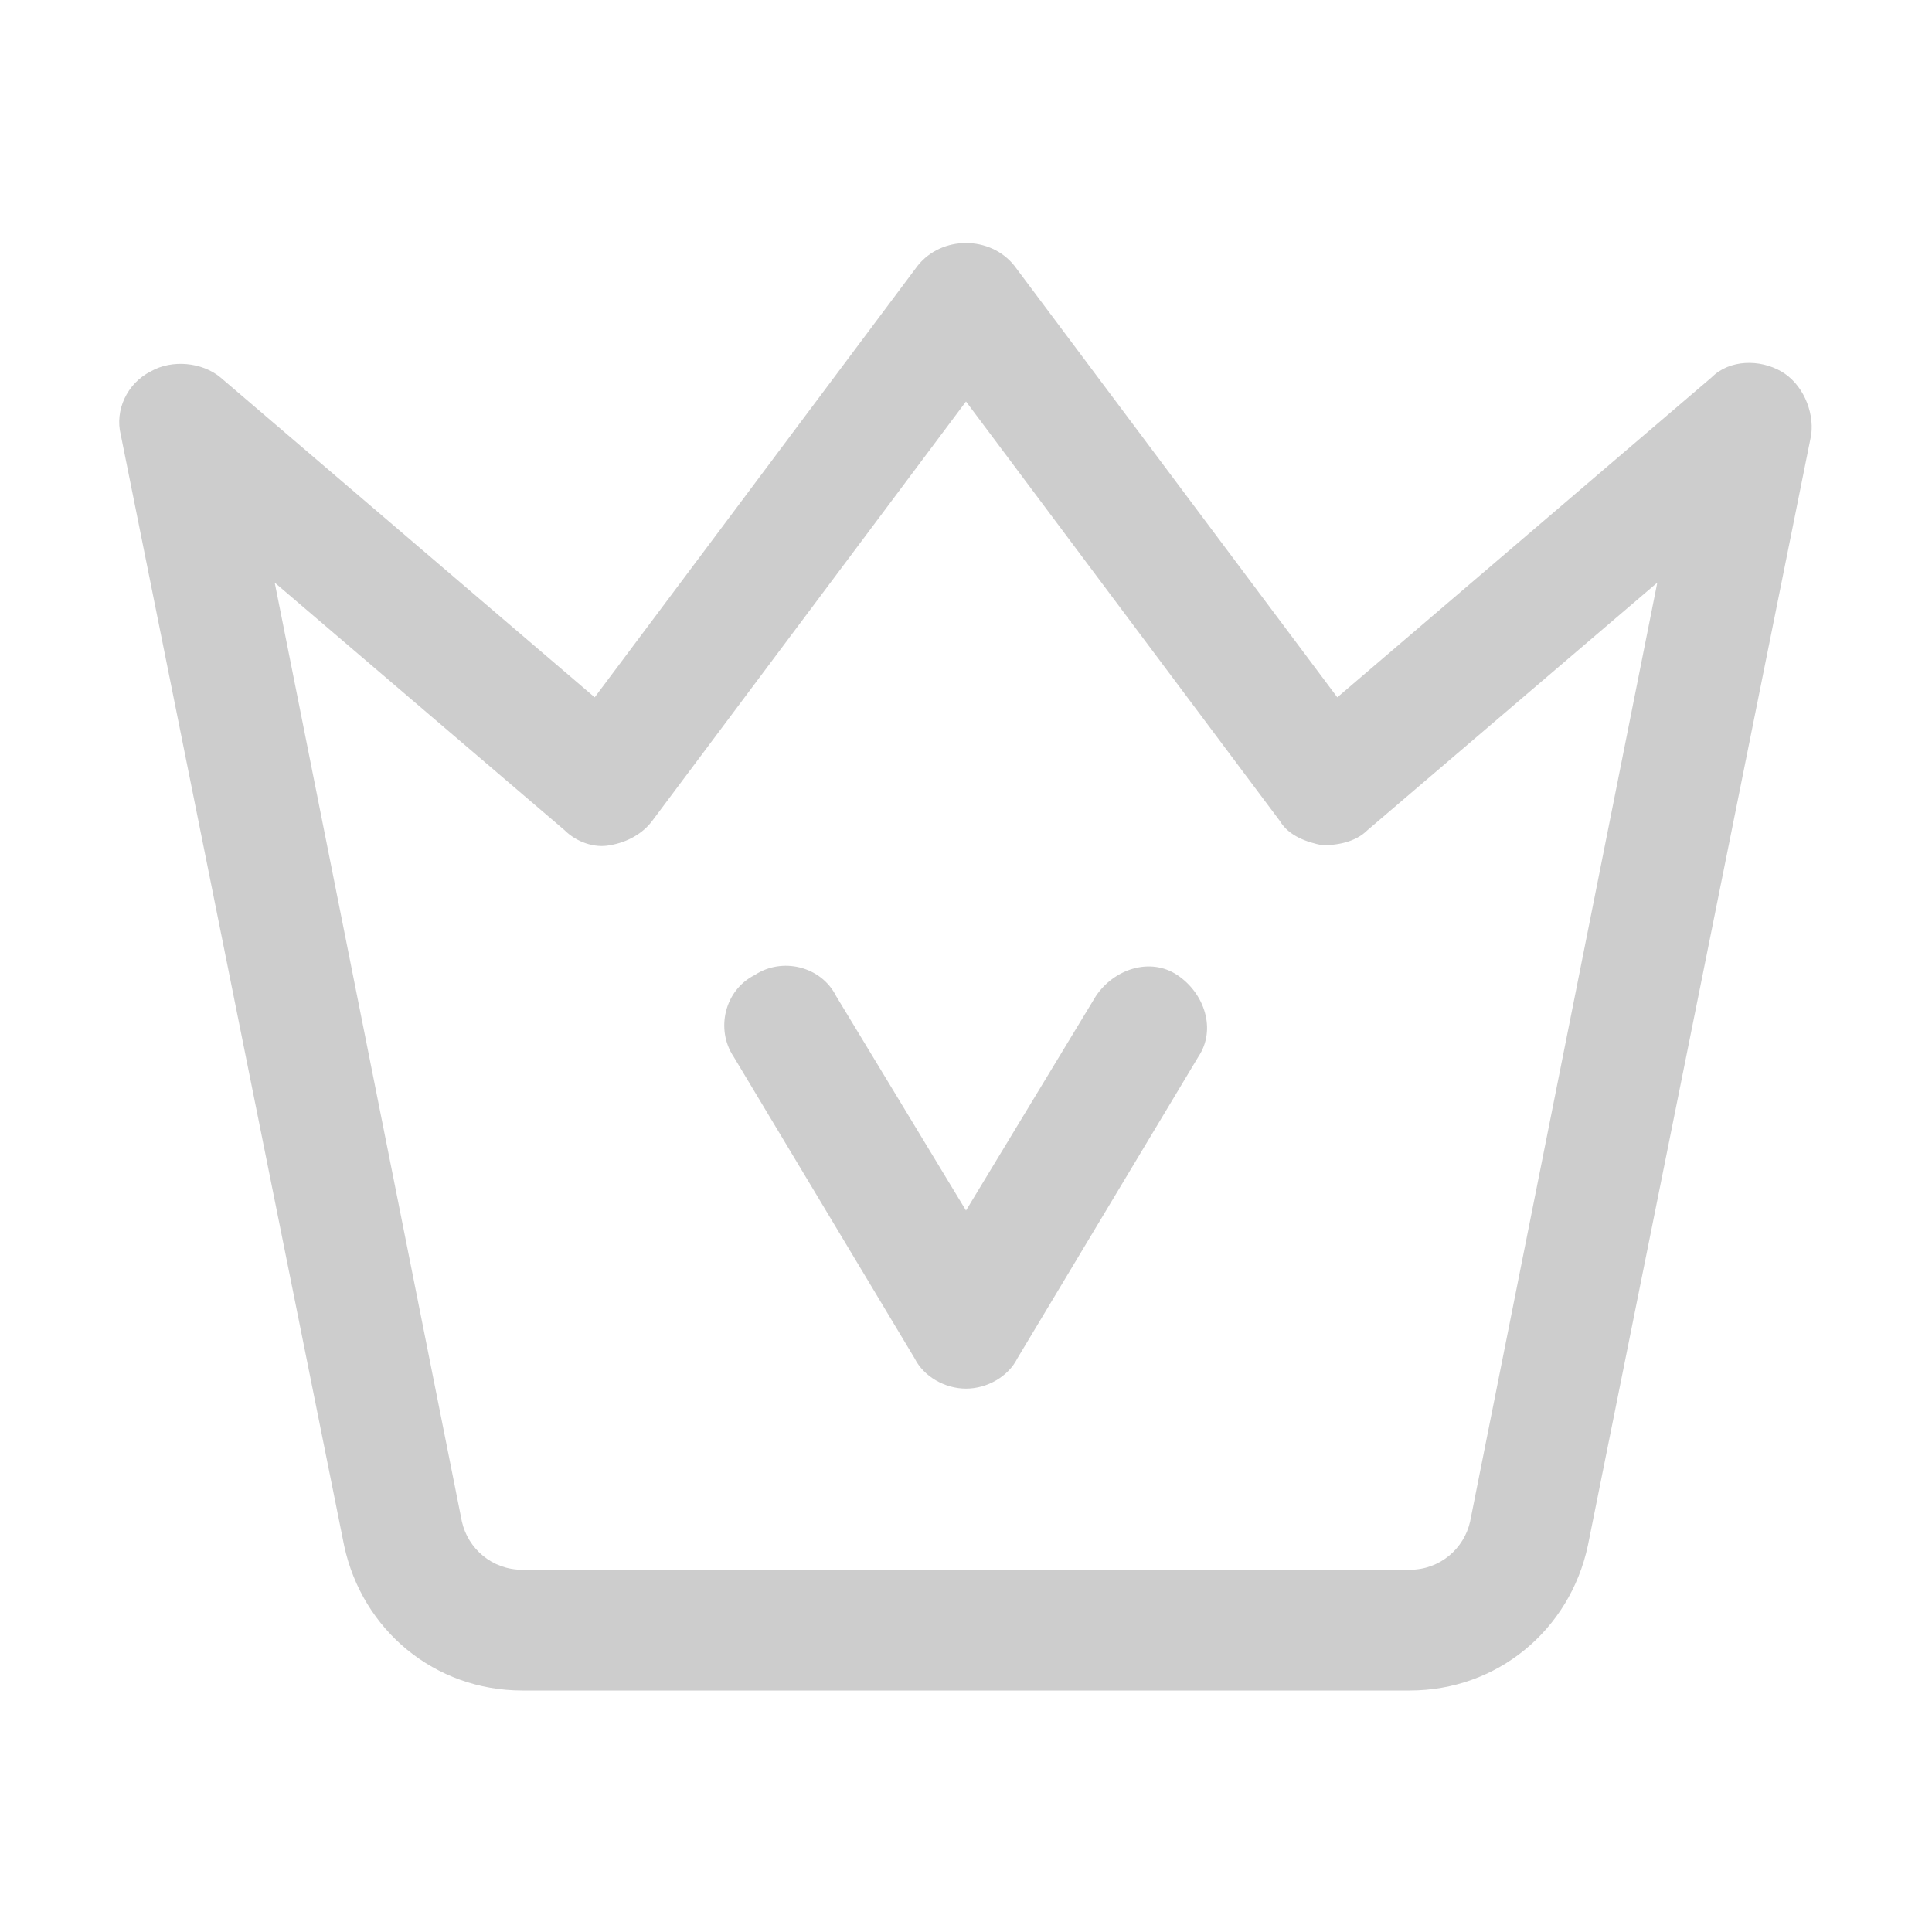 <?xml version="1.0" standalone="no"?><!DOCTYPE svg PUBLIC "-//W3C//DTD SVG 1.1//EN" "http://www.w3.org/Graphics/SVG/1.1/DTD/svg11.dtd"><svg t="1596943115992" class="icon" viewBox="0 0 1024 1024" version="1.1" xmlns="http://www.w3.org/2000/svg" p-id="4955" xmlns:xlink="http://www.w3.org/1999/xlink" width="200" height="200"><defs><style type="text/css"></style></defs><path d="M747.2 896H276.8c-46.4 0-84.8-32-94.4-76.8L64 230.4c-3.2-12.8 3.2-27.2 16-33.6 11.2-6.4 27.2-4.8 36.8 3.2l198.4 169.6 171.2-228.8c12.8-16 38.4-16 51.2 0l171.2 228.8L907.2 200c9.6-9.6 25.6-9.6 36.8-3.2 11.2 6.4 17.6 20.8 16 33.6L841.6 819.2c-9.6 44.8-48 76.8-94.4 76.8zM145.6 308.8l99.2 497.6c3.2 14.4 16 25.6 32 25.6h470.4c16 0 28.8-11.2 32-25.6l99.2-497.6L724.8 440c-6.4 6.4-16 8-24 8-8-1.6-17.6-4.8-22.4-12.8L512 212.8 345.6 435.2c-4.8 6.4-12.8 11.2-22.4 12.8-8 1.6-17.6-1.6-24-8L145.6 308.8zM512 736c-11.2 0-22.4-6.4-27.2-16l-96-160c-9.6-14.4-4.8-35.2 11.2-43.2 14.4-9.6 35.2-4.8 43.2 11.2L512 641.6 580.8 528c9.6-14.4 28.8-20.8 43.2-11.2 14.4 9.6 20.8 28.8 11.2 43.2l-96 160c-4.8 9.6-16 16-27.2 16z" fill="#cdcdcd" p-id="4956"></path></svg>
